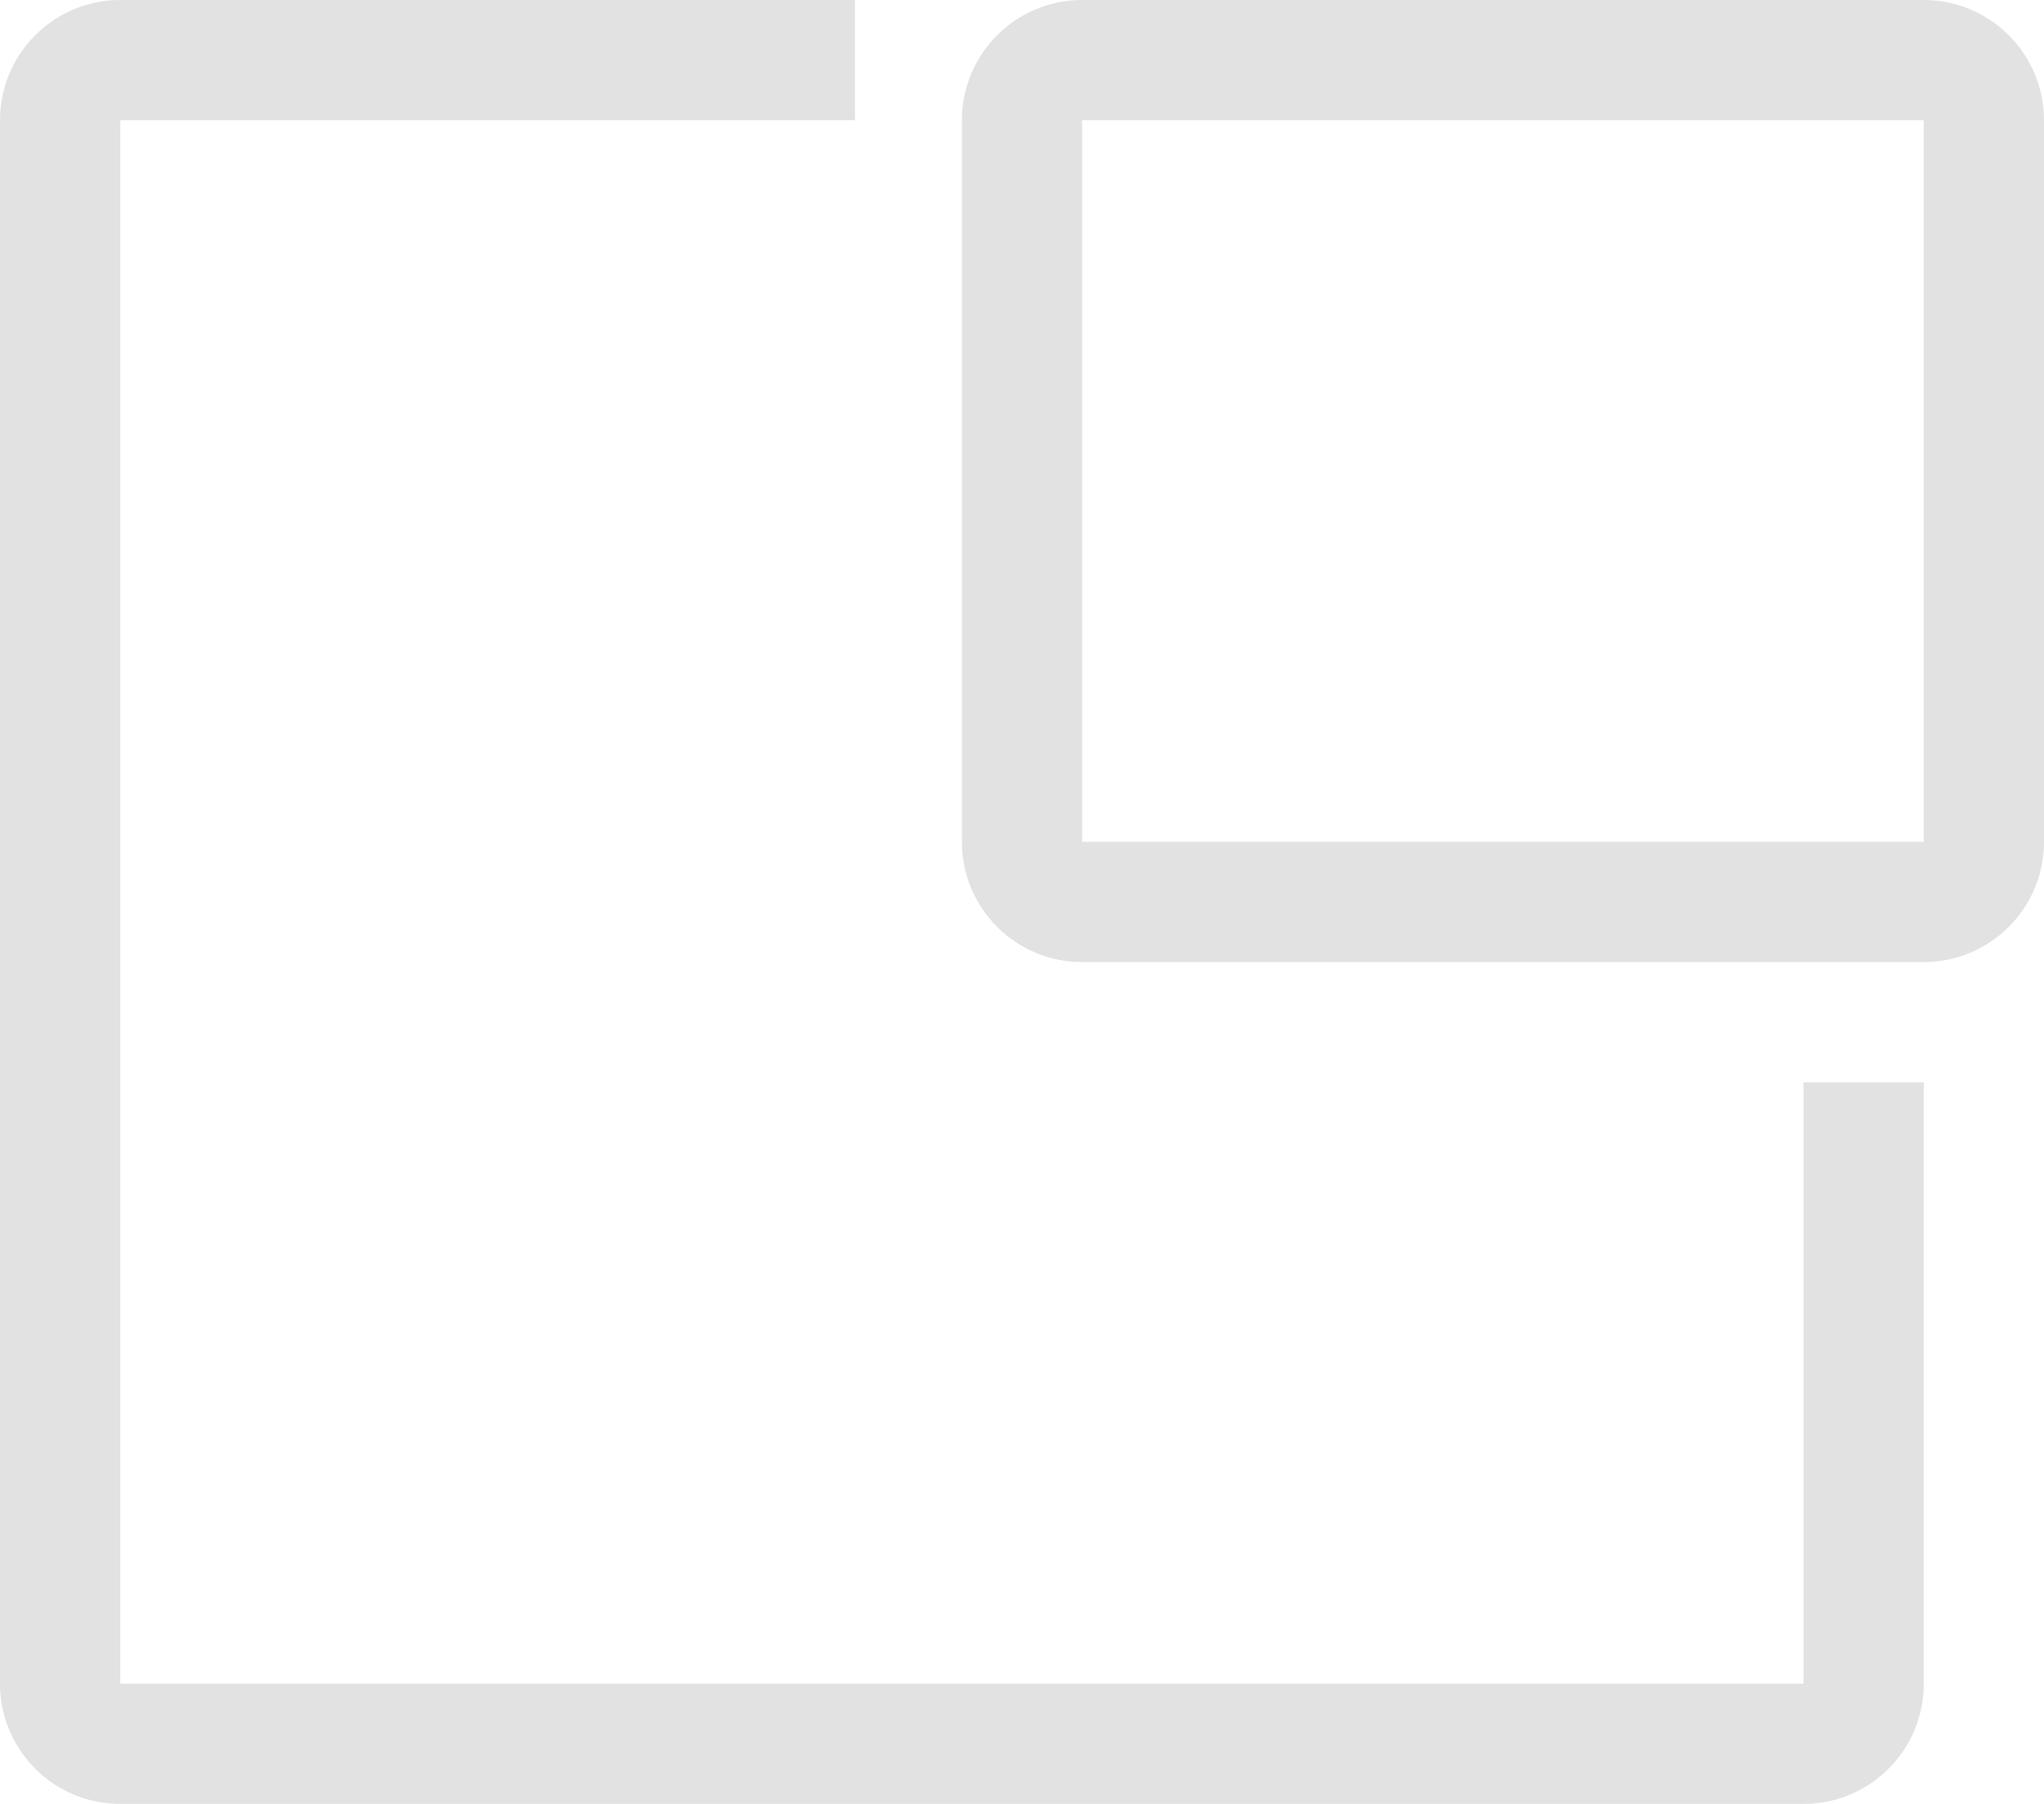 <svg xmlns="http://www.w3.org/2000/svg" xmlns:xlink="http://www.w3.org/1999/xlink" fill="none" version="1.1" width="17" height="15" viewBox="0 0 17 15"><g><path d="M1,0L7.111,0L7.111,1L1,1L1,14L15,14L15,9L16,9L16,14Q16,14.098,15.981,14.195Q15.962,14.292,15.924,14.383Q15.886,14.474,15.832,14.556Q15.777,14.637,15.707,14.707Q15.637,14.777,15.556,14.832Q15.474,14.886,15.383,14.924Q15.292,14.962,15.195,14.981Q15.098,15,15,15L1,15Q0.902,15,0.805,14.981Q0.708,14.962,0.617,14.924Q0.526,14.886,0.444,14.832Q0.363,14.777,0.293,14.707Q0.223,14.637,0.169,14.556Q0.114,14.474,0.076,14.383Q0.038,14.292,0.019,14.195Q0,14.098,0,14L0,1Q0,0.902,0.019,0.805Q0.038,0.708,0.076,0.617Q0.114,0.526,0.169,0.444Q0.223,0.363,0.293,0.293Q0.363,0.223,0.444,0.169Q0.526,0.114,0.617,0.076Q0.708,0.038,0.805,0.019Q0.902,0,1,0ZM8,7L8,1Q8,0.902,8.019,0.805Q8.038,0.708,8.076,0.617Q8.114,0.526,8.169,0.444Q8.223,0.363,8.293,0.293Q8.363,0.223,8.444,0.169Q8.526,0.114,8.617,0.076Q8.708,0.038,8.805,0.019Q8.902,0,9,0L16,0Q16.099,0,16.195,0.019Q16.292,0.038,16.383,0.076Q16.474,0.114,16.556,0.169Q16.637,0.223,16.707,0.293Q16.777,0.363,16.831,0.444Q16.886,0.526,16.924,0.617Q16.962,0.708,16.981,0.805Q17,0.902,17,1L17,7Q17,7.098,16.981,7.195Q16.962,7.292,16.924,7.383Q16.886,7.474,16.831,7.556Q16.777,7.637,16.707,7.707Q16.637,7.777,16.556,7.831Q16.474,7.886,16.383,7.924Q16.292,7.962,16.195,7.981Q16.099,8,16,8L9,8Q8.902,8,8.805,7.981Q8.708,7.962,8.617,7.924Q8.526,7.886,8.444,7.831Q8.363,7.777,8.293,7.707Q8.223,7.637,8.169,7.556Q8.114,7.474,8.076,7.383Q8.038,7.292,8.019,7.195Q8,7.098,8,7ZM9,7L16,7L16,1L9,1L9,7Z" fill-rule="evenodd" fill="#E2E2E2" fill-opacity="1"/></g></svg>